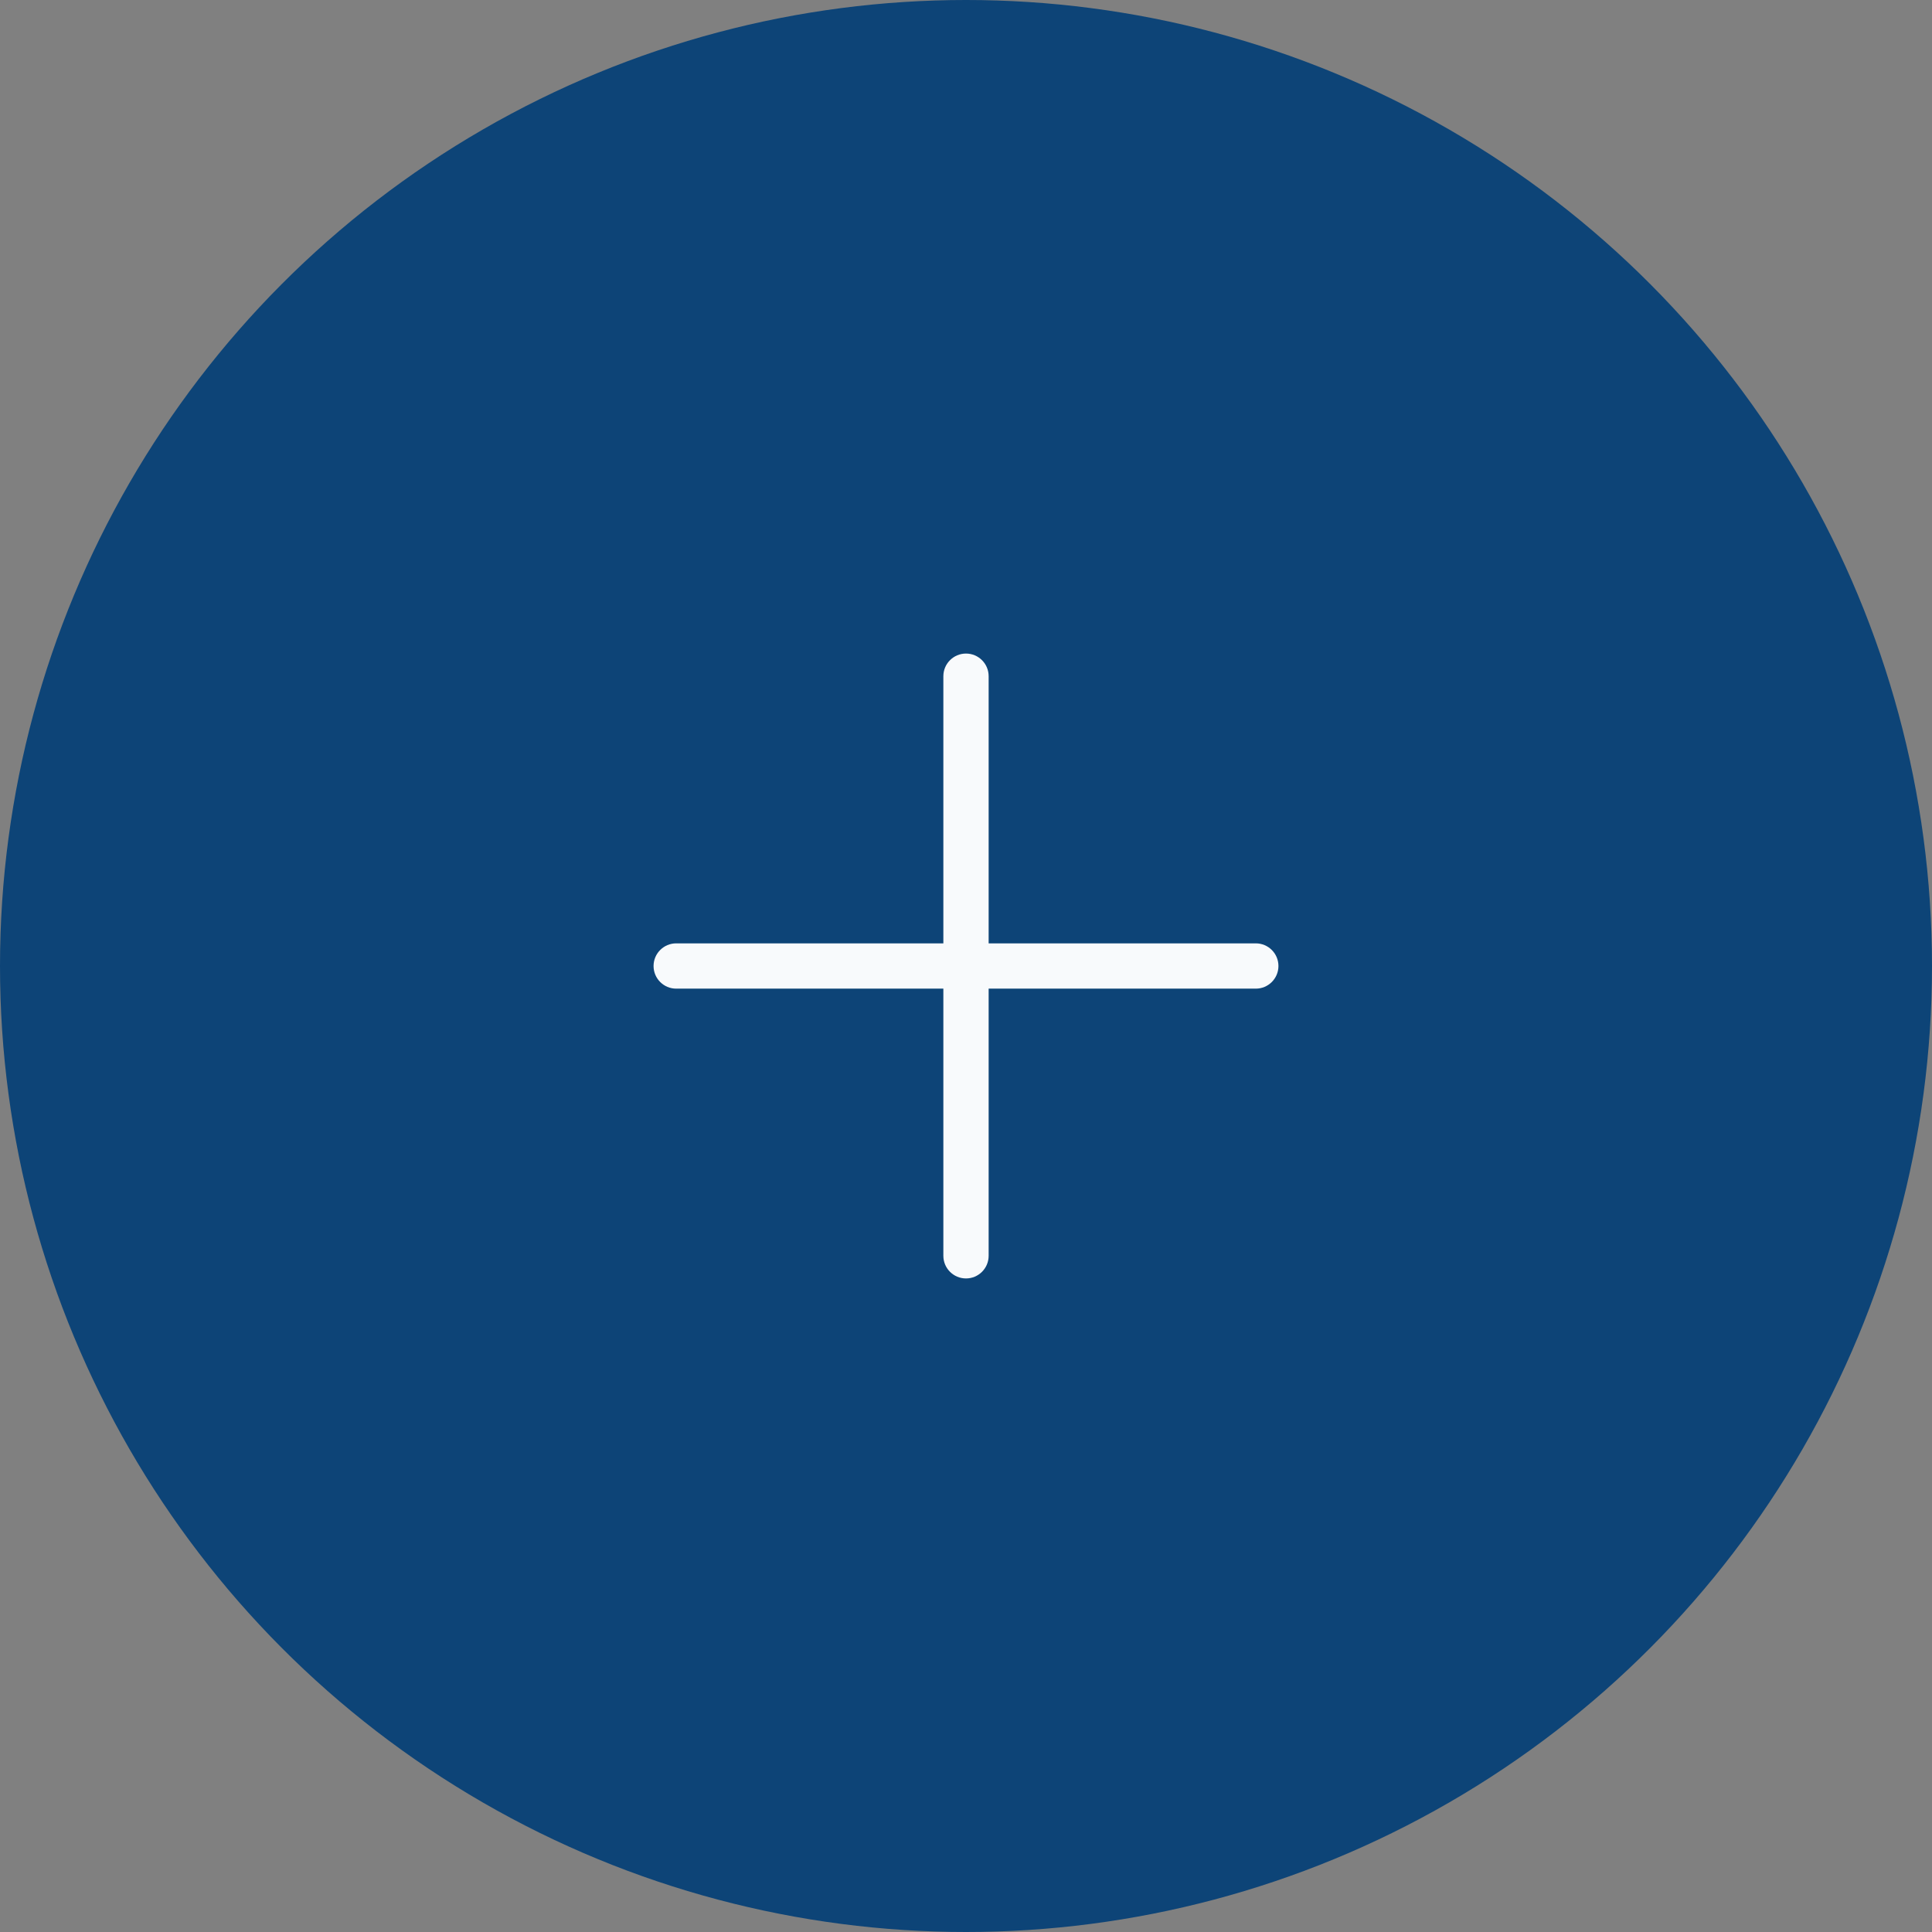<svg width="64" height="64" viewBox="0 0 64 64" fill="none" xmlns="http://www.w3.org/2000/svg">
<rect x="0" y="0" width="64" height="64" fill="#808080" stroke="none"/>
<circle cx="32" cy="32" r="32" fill="#0D4477"/>
<path fill-rule="evenodd" clip-rule="evenodd" d="M32 21.65C32.414 21.65 32.75 21.986 32.75 22.4V31.25H41.6C42.014 31.25 42.35 31.586 42.35 32C42.35 32.414 42.014 32.75 41.6 32.75H32.75V41.6C32.75 42.014 32.414 42.35 32 42.35C31.586 42.35 31.25 42.014 31.25 41.6V32.75H22.4C21.986 32.75 21.65 32.414 21.65 32C21.65 31.586 21.986 31.25 22.4 31.25H31.25V22.4C31.25 21.986 31.586 21.65 32 21.65Z" fill="#F8FAFC"/>
</svg>
